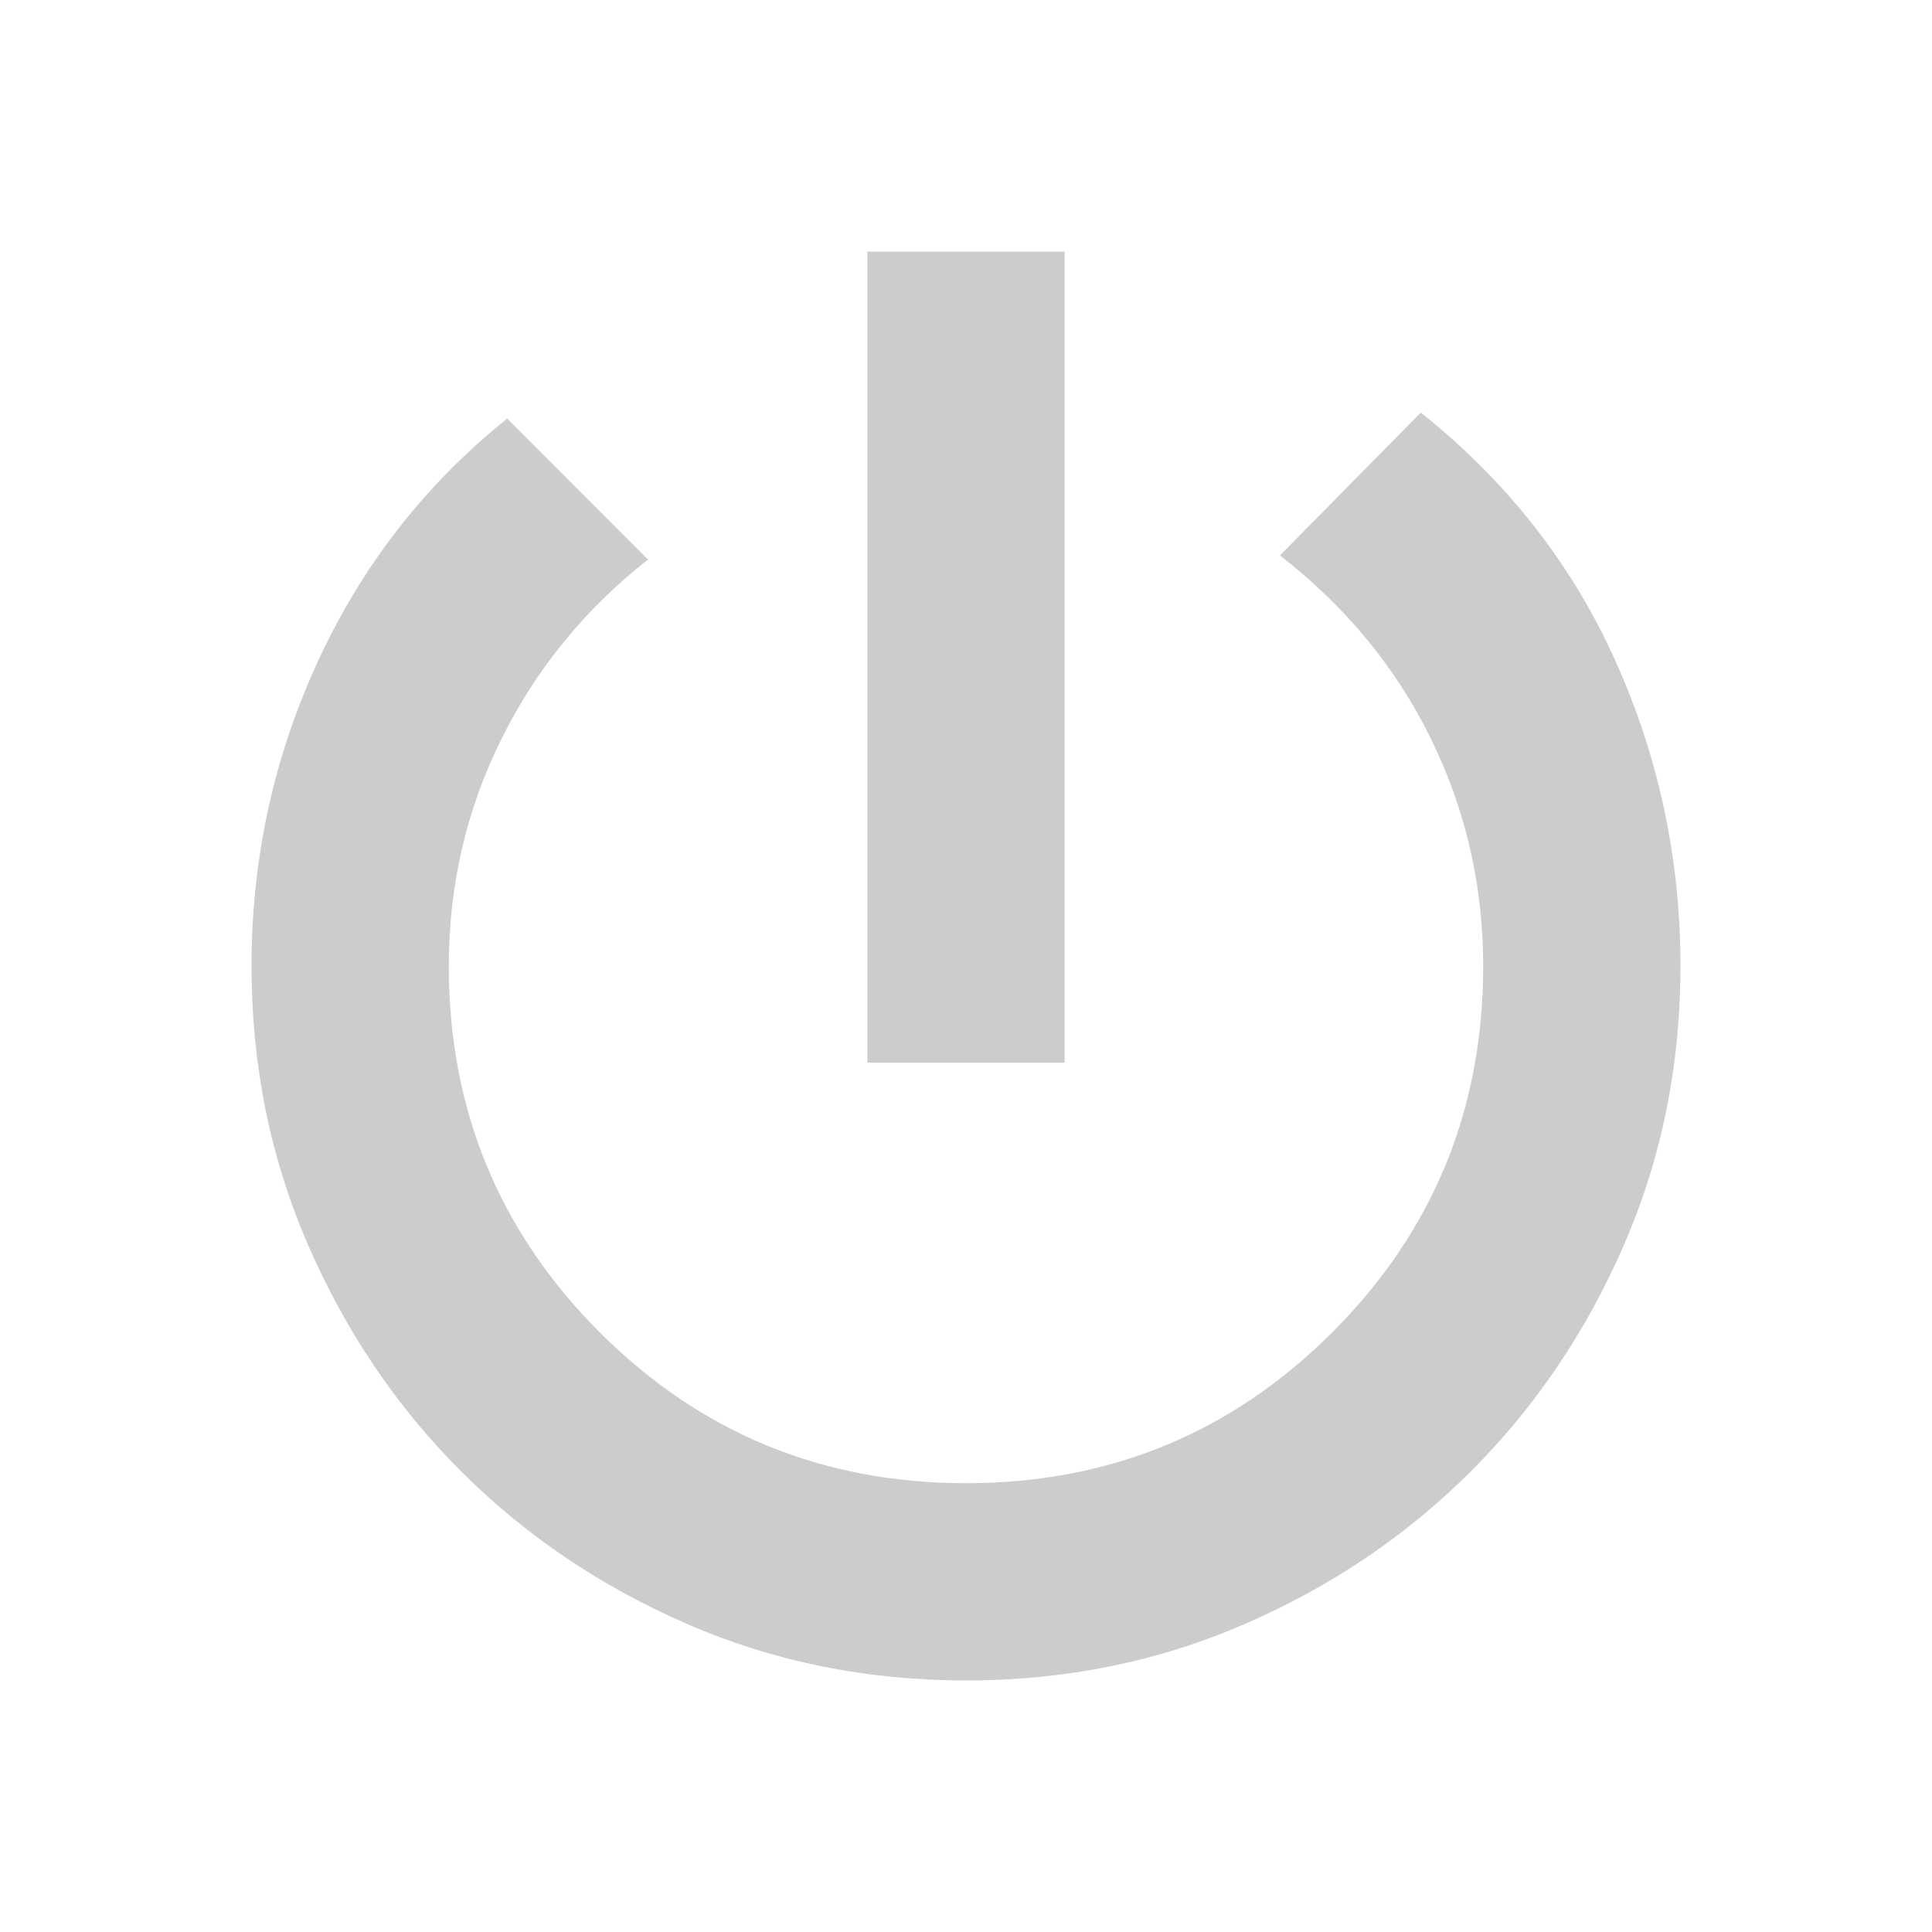 <svg xmlns="http://www.w3.org/2000/svg" fill="#ccc" height="20" width="20"><path d="M8.979 11V2.604h2.042V11ZM10 17.396q-1.542 0-2.885-.584-1.344-.583-2.344-1.583-1-1-1.583-2.344-.584-1.343-.584-2.885 0-1.667.688-3.156.687-1.49 1.958-2.511l1.458 1.459q-.979.77-1.52 1.864Q4.646 8.75 4.646 10q0 2.229 1.562 3.792Q7.771 15.354 10 15.354t3.792-1.562q1.562-1.563 1.562-3.792 0-1.25-.542-2.354-.541-1.104-1.562-1.896l1.458-1.479q1.334 1.062 2.011 2.562.677 1.5.677 3.167 0 1.542-.584 2.885-.583 1.344-1.583 2.344-1 1-2.344 1.583-1.343.584-2.885.584Z"/></svg>
